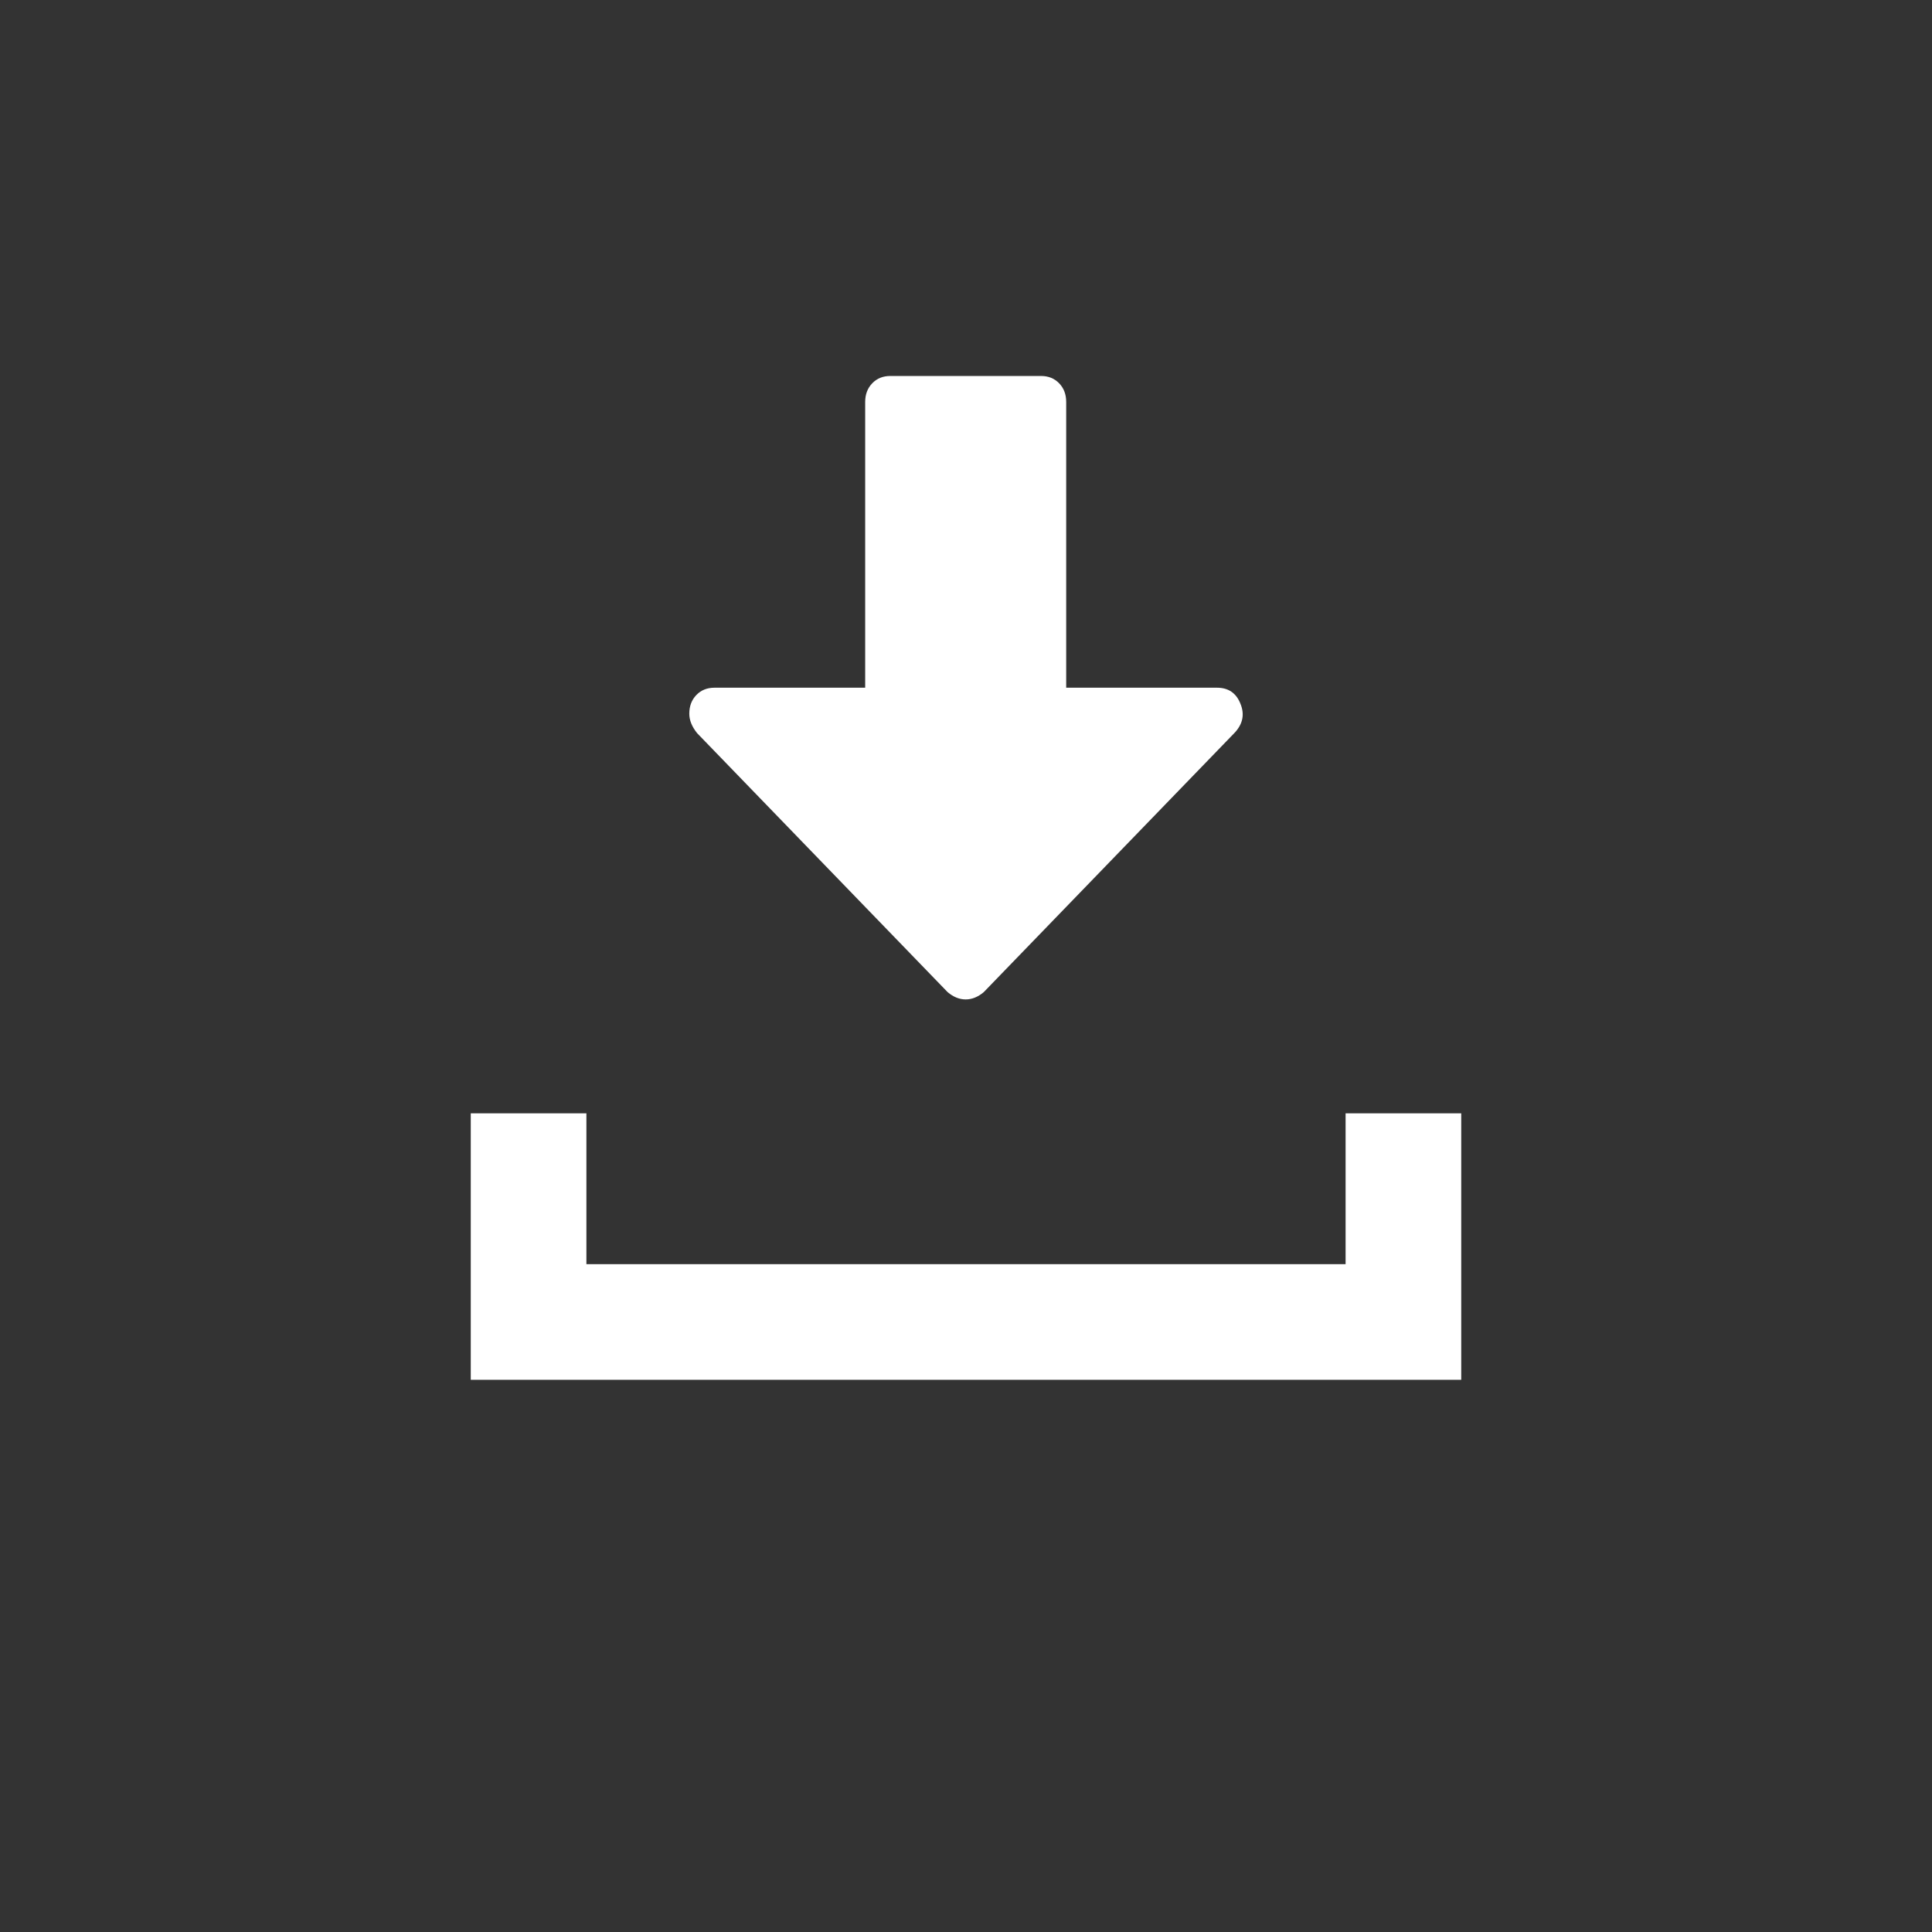 <svg enable-background="new 0 0 438.533 438.533" height="438.533" viewBox="0 0 438.533 438.533" width="438.533" xmlns="http://www.w3.org/2000/svg"><rect x="0" y="0" width="438.533" height="438.533" fill="#333333" stroke="none"/><path d="m162.164 156.1h34.218v-64.864c0-1.721.538-3.132 1.606-4.238 1.064-1.103 2.432-1.657 4.093-1.657h34.224c1.663 0 3.03.554 4.1 1.657 1.07 1.107 1.604 2.518 1.604 4.238v64.862h34.222c2.613 0 4.396 1.229 5.347 3.685.951 2.337.533 4.484-1.248 6.451l-57.035 58.963c-1.308 1.104-2.674 1.657-4.1 1.657-1.424 0-2.791-.552-4.101-1.657l-56.856-58.778c-1.187-1.473-1.78-2.953-1.78-4.422 0-1.718.534-3.132 1.606-4.24 1.067-1.105 2.434-1.657 4.098-1.657z" fill="#fff"/><path d="m106.856 252.708v60.485h224.821v-60.485h-26.248v34.237h-172.325v-34.237z" fill="#fff"/></svg>